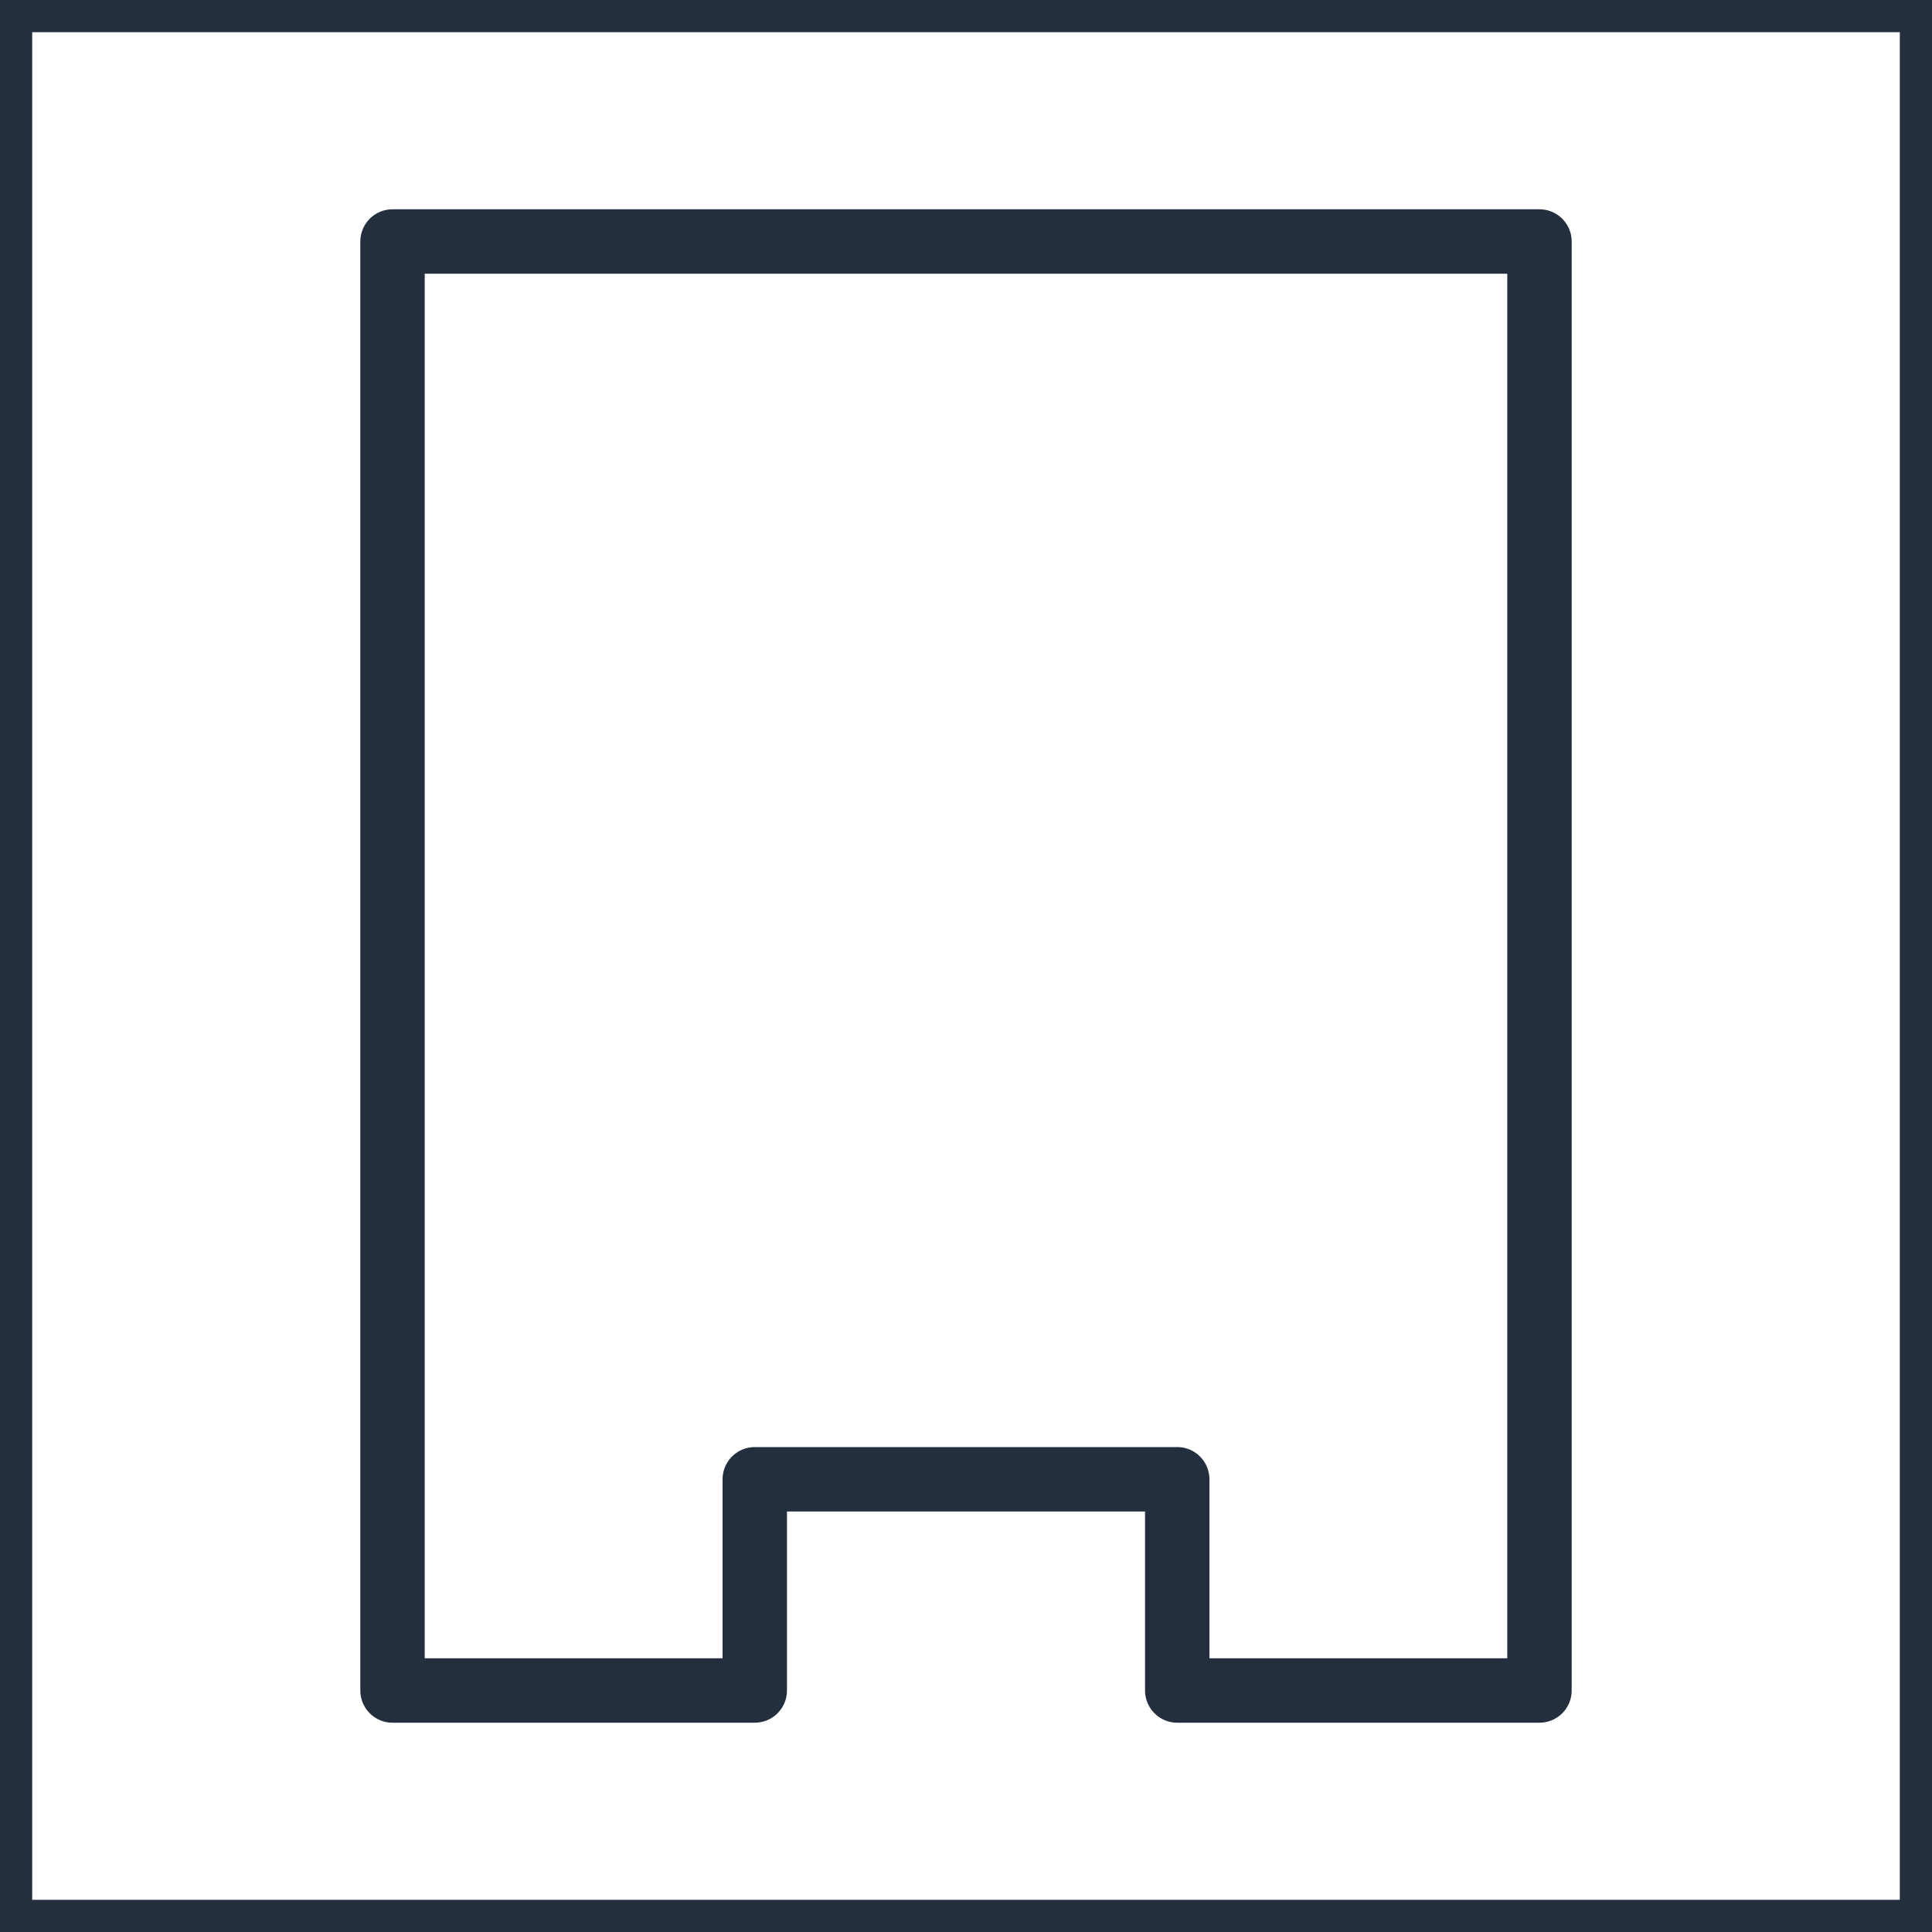 <svg xmlns="http://www.w3.org/2000/svg" width="60" height="60" viewBox="0 0 60 60"><title>architecture-resource_Glacier_Non-cached-volume</title><g id="Background"><rect width="60" height="60" style="fill:#fff"/><path d="M59,1V59H1V1H59m1-1H0V60H60V0Z" style="fill:#232f3e"/></g><g id="Art"><polygon points="47.81 7.5 47.81 52.5 36.56 52.5 36.56 45.94 23.44 45.94 23.44 52.5 12.19 52.5 12.19 7.5 47.81 7.5" style="fill:none;stroke:#232f3e;stroke-linejoin:round;stroke-width:2px"/></g></svg>